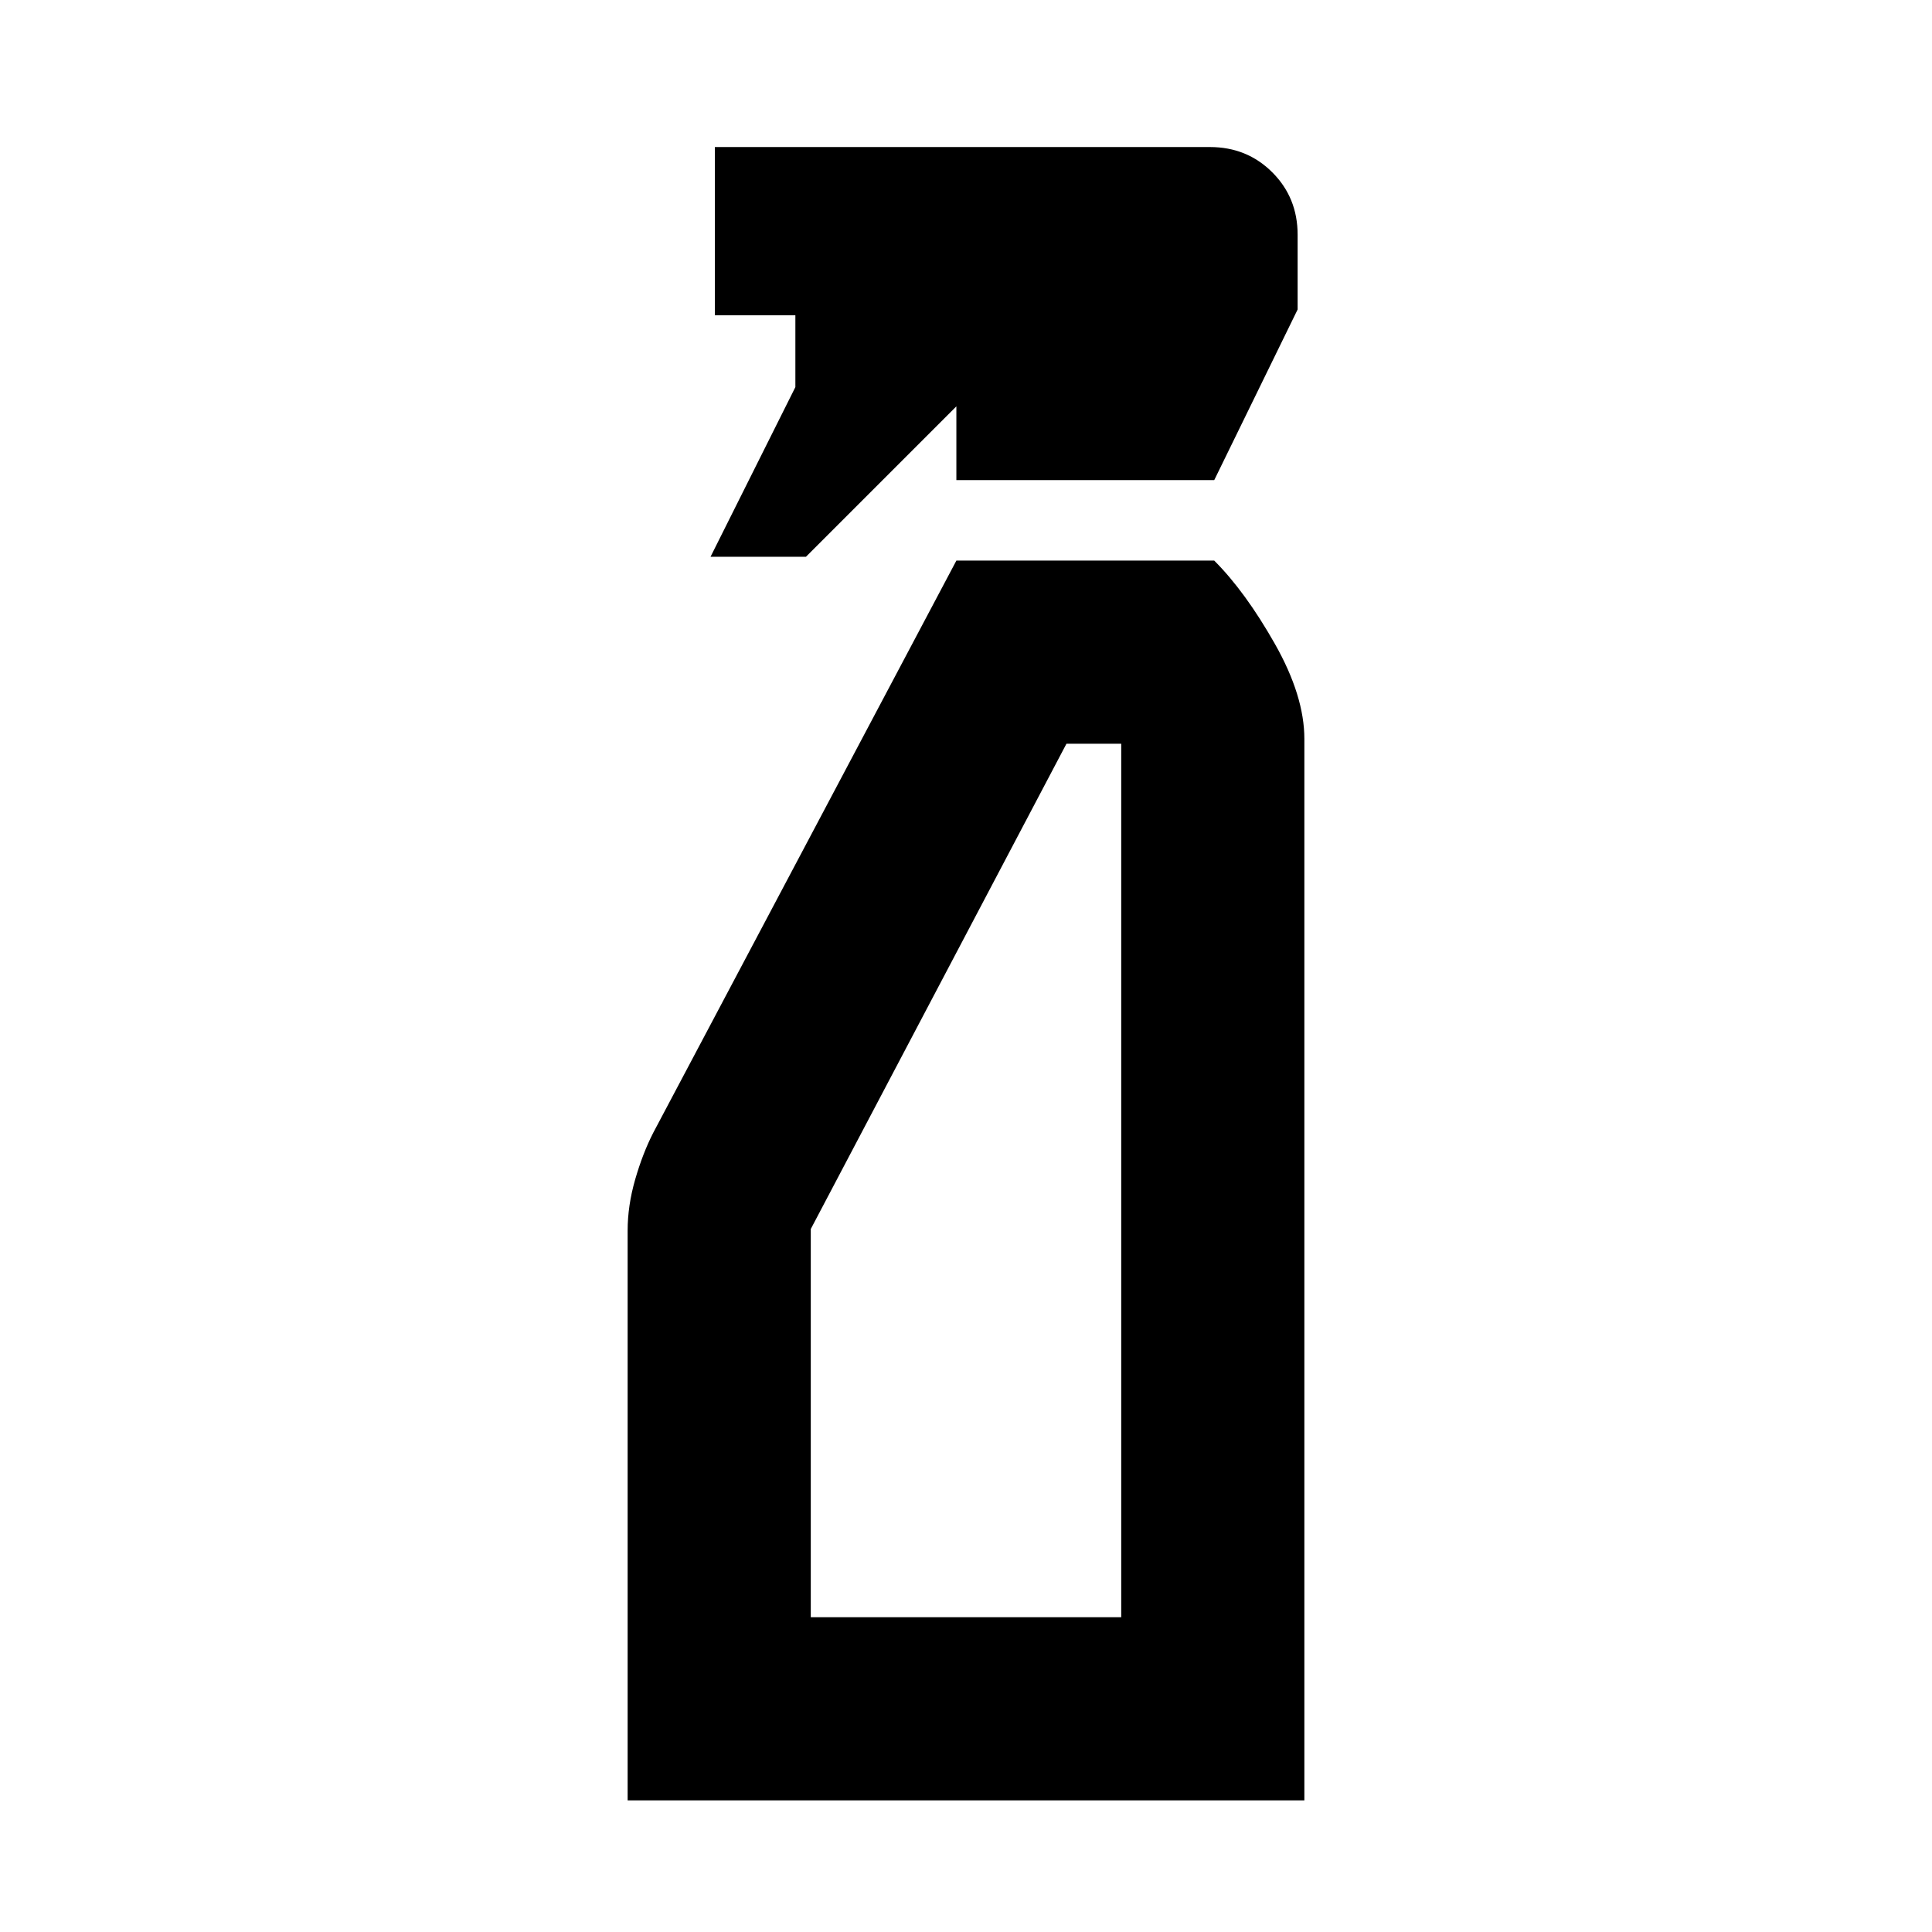 <svg xmlns="http://www.w3.org/2000/svg" height="24" viewBox="0 -960 960 960" width="24"><path d="m353.065-683.348 42.152-84.304v-35.696h-40v-83.587h245.979q18.434 0 31.011 12.576 12.576 12.576 12.576 31.011v37.13l-41.435 84.783H475.217v-36.652l-74.739 74.739h-47.413ZM311.869-65.413V-348.5q0-12.435 3.74-25.413 3.739-12.978 8.978-23.217l150.63-284.305h128.131q15.435 15.435 30.109 41.326 14.674 25.892 14.674 47.283v527.413H311.869Zm91.001-91h154.26v-434.022h-27.217L402.87-349.304v192.891Zm0 0h154.26-154.26Z"/></svg>